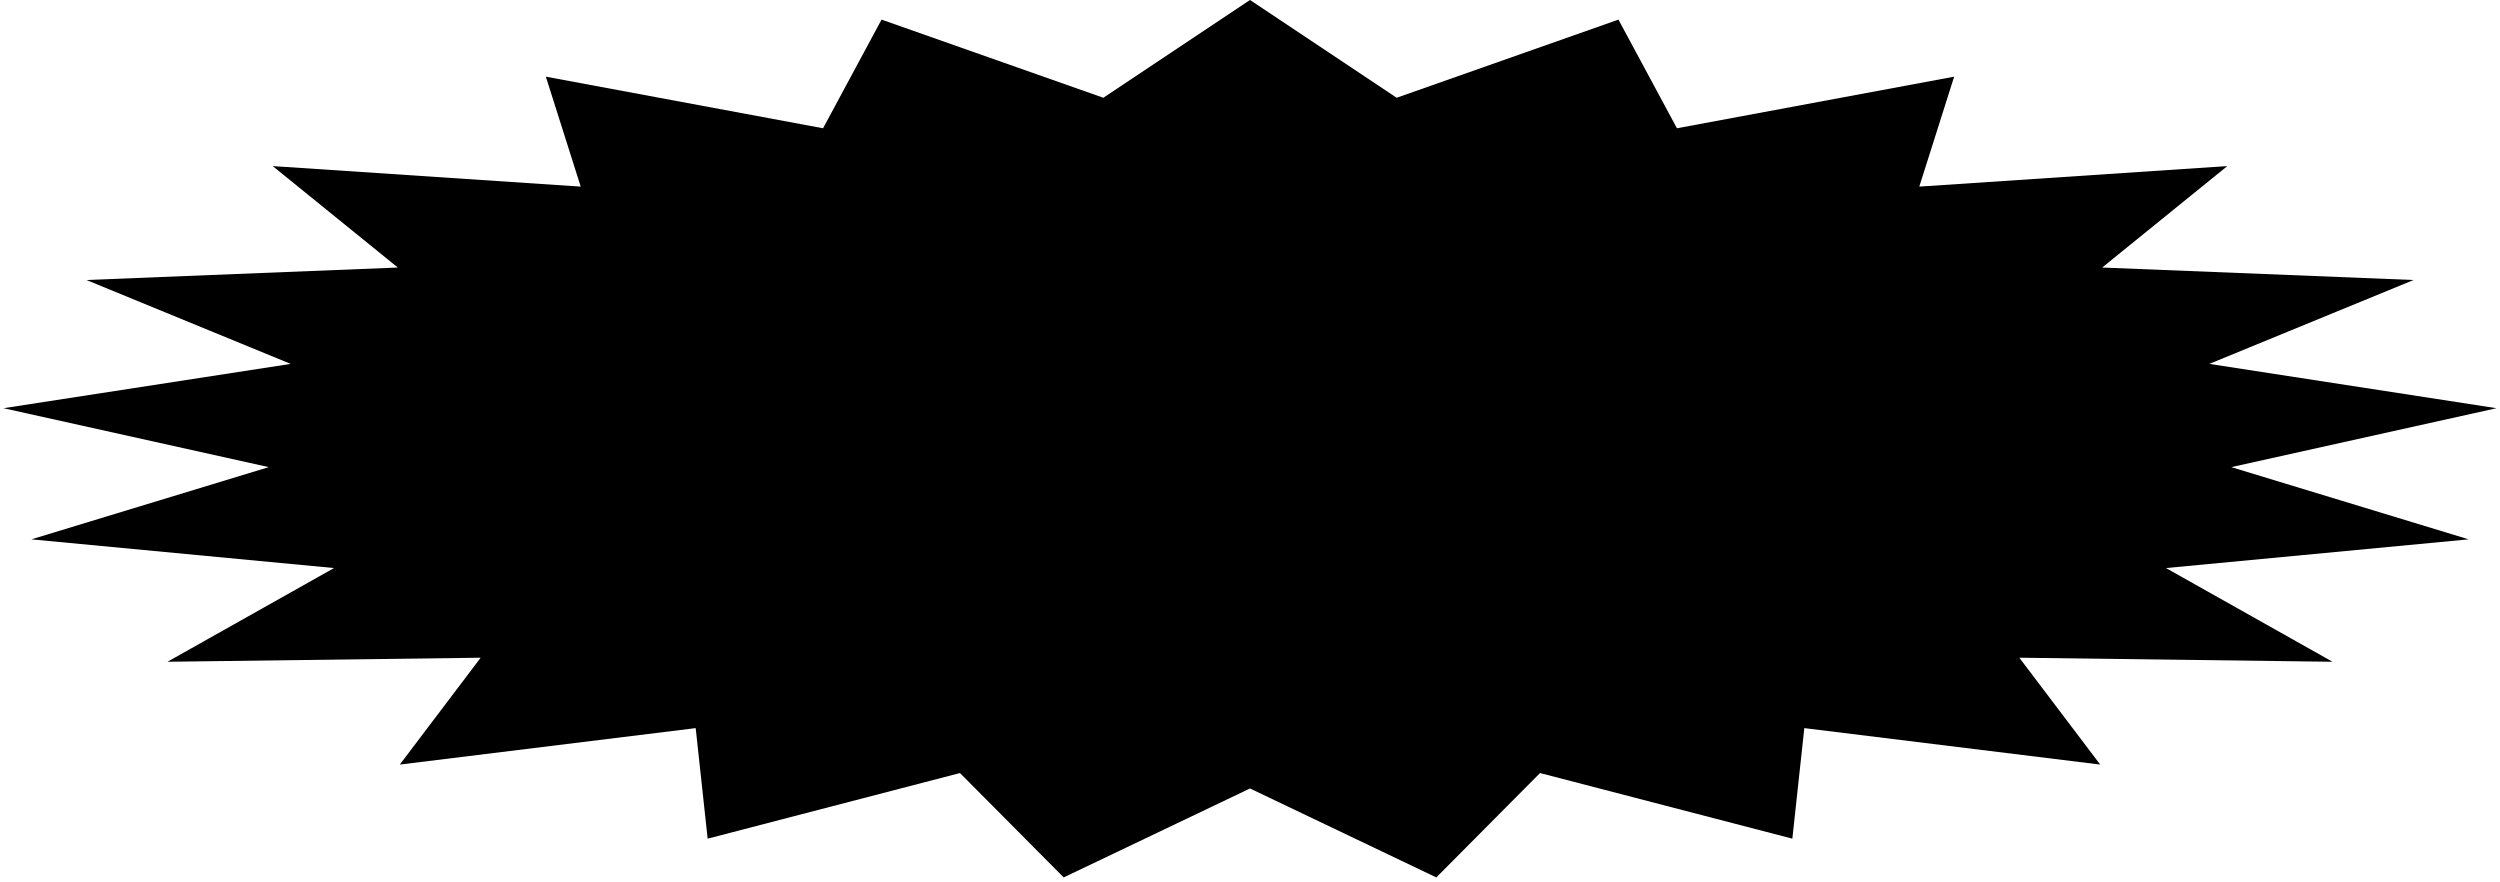 <?xml version="1.0" encoding="UTF-8"?>
<svg width="153px" height="54px" viewBox="0 0 153 54" version="1.1" xmlns="http://www.w3.org/2000/svg" xmlns:xlink="http://www.w3.org/1999/xlink">
    <title>star</title>
    <g id="Page-1" stroke="none" stroke-width="1" fill="none" fill-rule="evenodd">
        <polygon id="star" fill="#000000" points="76.5 48.254 65.098 53.698 58.75 47.31 43.308 51.326 42.576 44.561 24.467 46.792 29.417 40.252 10.249 40.5 20.442 34.765 1.918 33.008 16.447 28.588 0.214 24.982 17.789 22.27 5.288 17.136 24.347 16.373 16.69 10.166 35.539 11.419 33.406 4.692 50.371 7.85 53.951 1.2 67.525 5.983 76.5 0 85.475 5.983 99.049 1.2 102.629 7.85 119.594 4.692 117.461 11.419 136.31 10.166 128.653 16.373 147.712 17.136 135.211 22.27 152.786 24.982 136.553 28.588 151.082 33.008 132.558 34.765 142.751 40.5 123.583 40.252 128.533 46.792 110.424 44.561 109.692 51.326 94.25 47.31 87.902 53.698"></polygon>
    </g>
</svg>